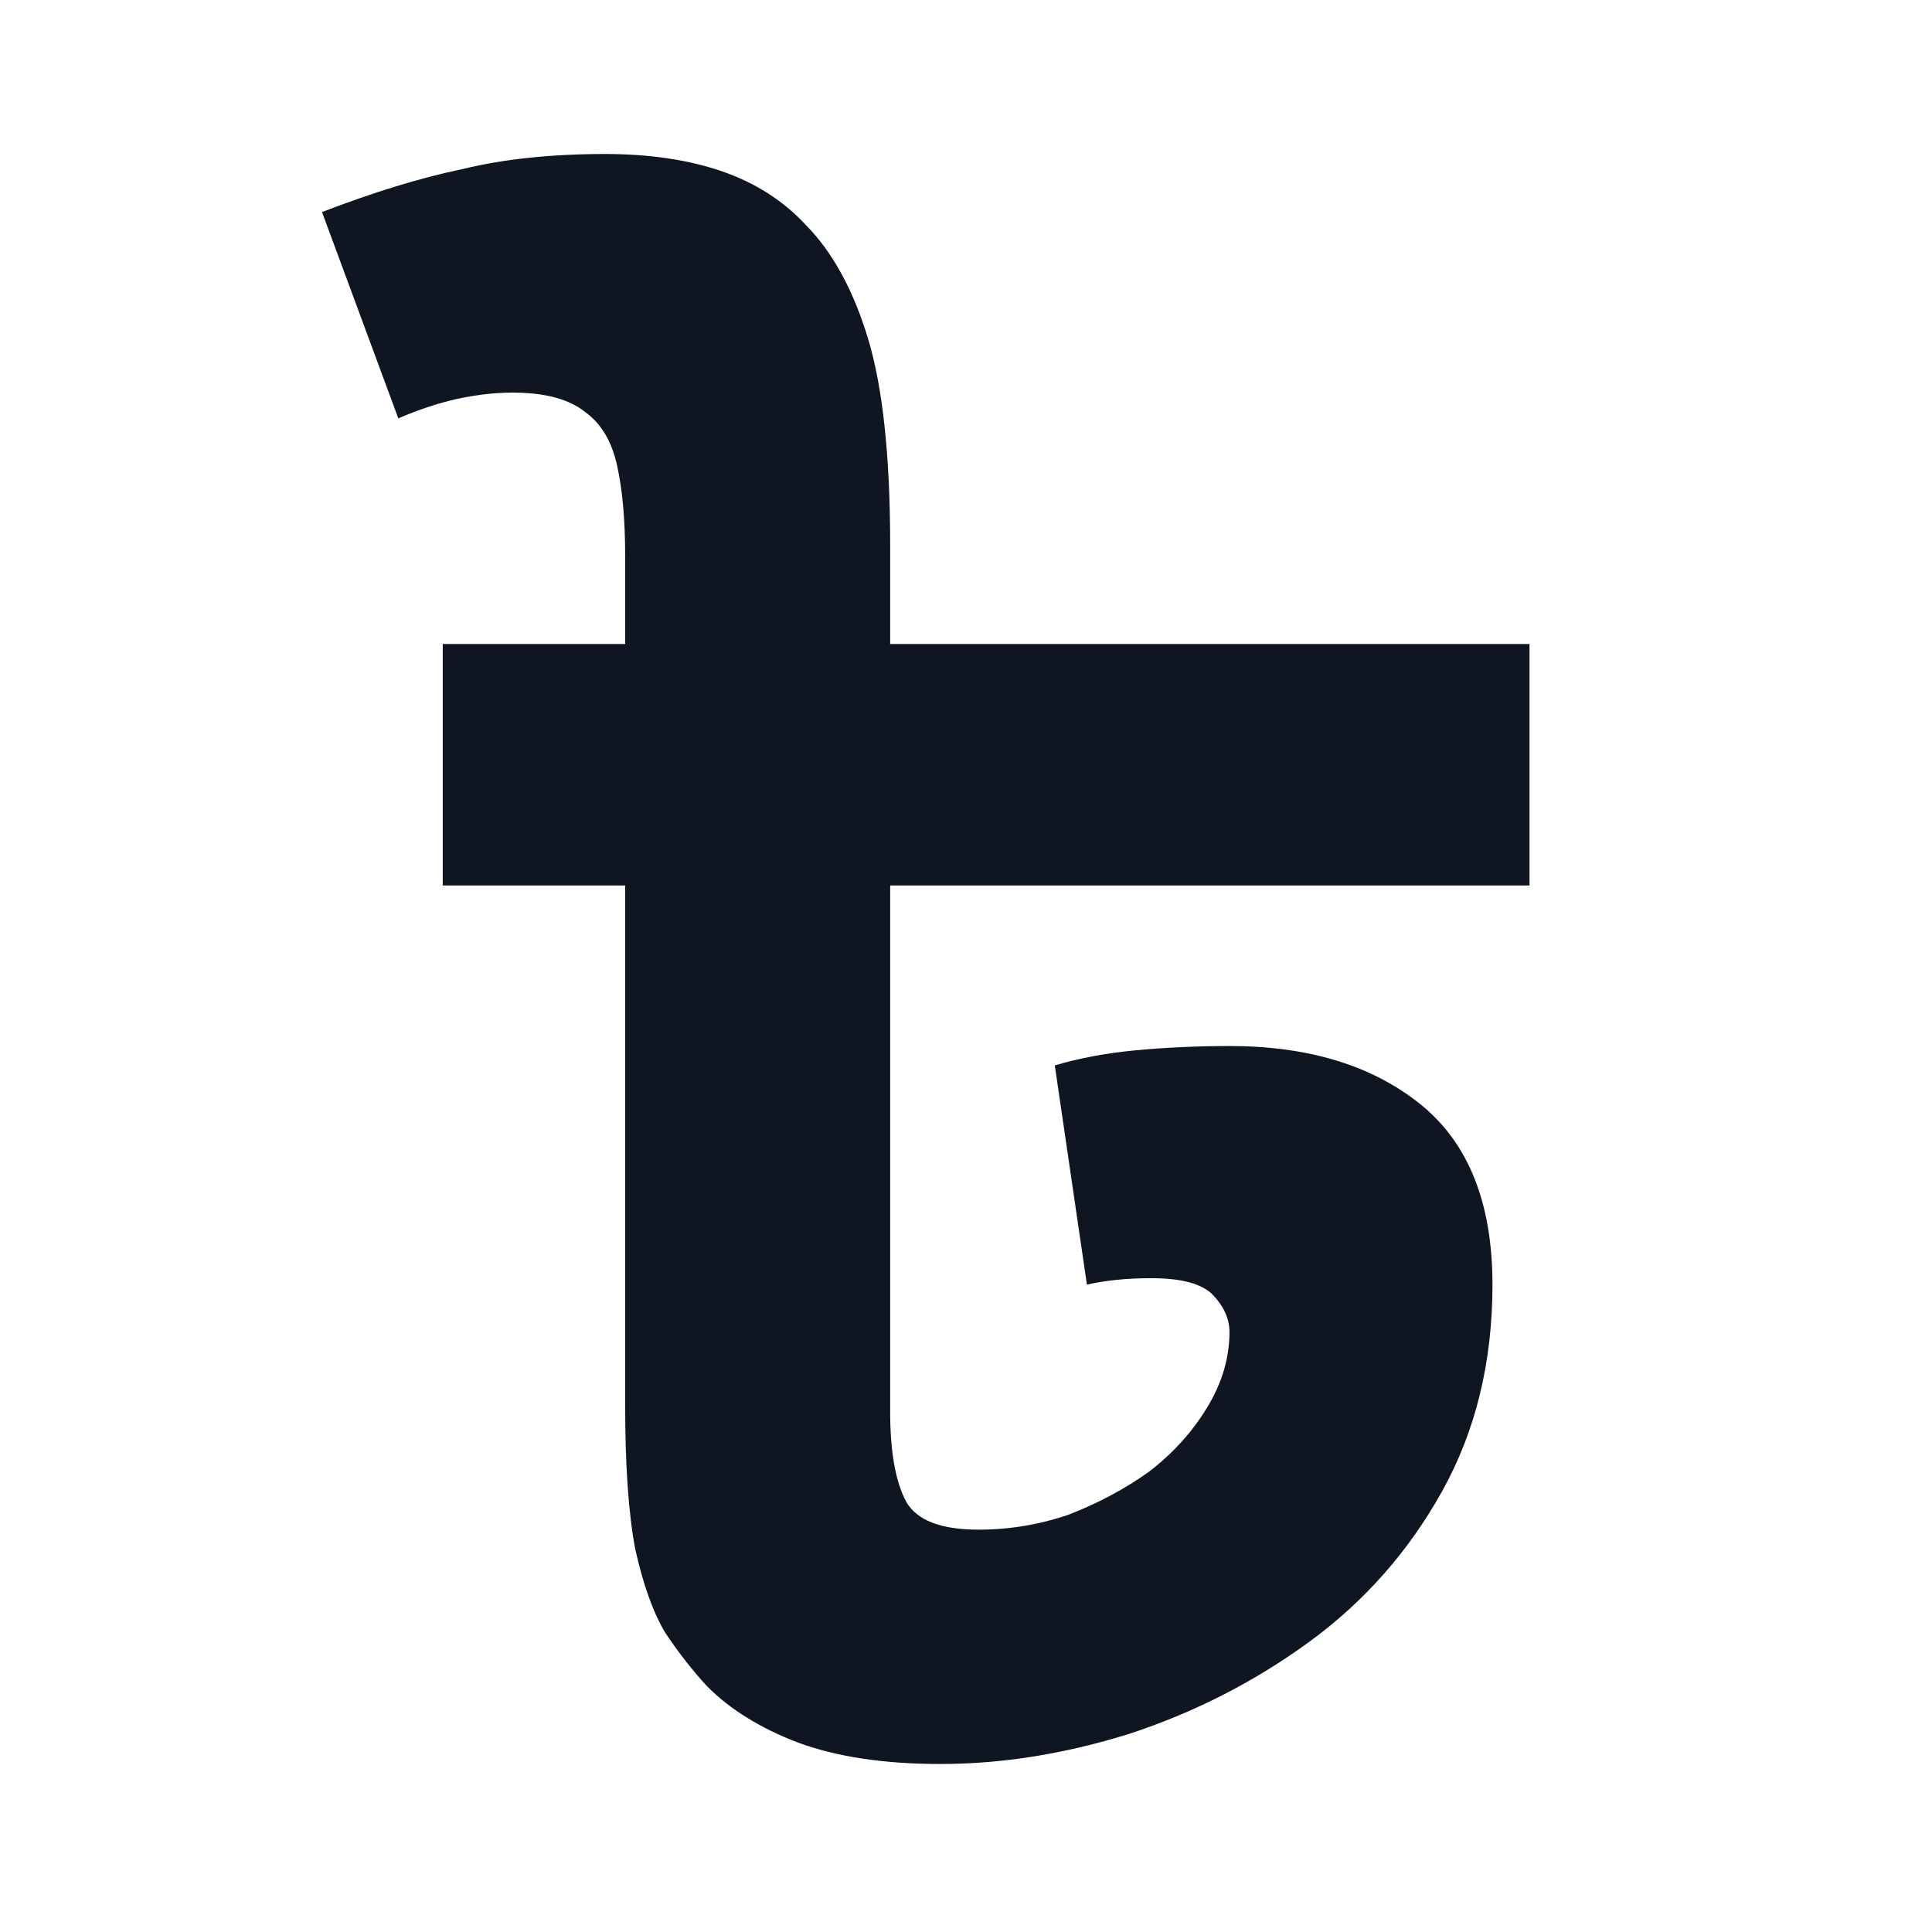 <svg width="24" height="24" viewBox="0 0 24 24" fill="none" xmlns="http://www.w3.org/2000/svg">
<path d="M7.516 1.913C8.065 1.913 8.547 1.984 8.963 2.126C9.379 2.269 9.728 2.491 10.01 2.794C10.343 3.132 10.601 3.604 10.784 4.209C10.966 4.814 11.058 5.669 11.058 6.773V8H19V11H11.058V17.534C11.058 18.032 11.124 18.406 11.257 18.655C11.39 18.887 11.69 19.002 12.155 19.002C12.538 19.002 12.912 18.94 13.277 18.815C13.643 18.673 13.976 18.495 14.275 18.281C14.574 18.05 14.816 17.783 14.998 17.48C15.181 17.178 15.273 16.866 15.273 16.546C15.273 16.386 15.206 16.234 15.073 16.092C14.94 15.949 14.682 15.878 14.3 15.878C14.001 15.878 13.735 15.905 13.502 15.958L13.103 13.235C13.402 13.146 13.735 13.083 14.101 13.048C14.483 13.012 14.874 12.994 15.273 12.994C16.254 12.994 17.043 13.235 17.642 13.715C18.241 14.196 18.54 14.944 18.54 15.958C18.54 16.919 18.332 17.774 17.916 18.522C17.501 19.269 16.952 19.892 16.27 20.391C15.589 20.889 14.84 21.272 14.026 21.539C13.228 21.788 12.446 21.913 11.681 21.913C10.983 21.913 10.393 21.824 9.911 21.646C9.445 21.468 9.071 21.236 8.788 20.952C8.606 20.756 8.431 20.533 8.265 20.284C8.115 20.035 7.99 19.688 7.891 19.243C7.807 18.798 7.766 18.201 7.766 17.454V11H5.5V8H7.766V6.906C7.766 6.461 7.733 6.087 7.666 5.785C7.6 5.482 7.467 5.26 7.267 5.117C7.068 4.957 6.768 4.877 6.369 4.877C6.153 4.877 5.92 4.903 5.671 4.957C5.438 5.01 5.197 5.09 4.948 5.197L4 2.634C4.648 2.385 5.23 2.207 5.746 2.1C6.261 1.975 6.851 1.913 7.516 1.913Z" fill="#0F1621"/>
</svg>
